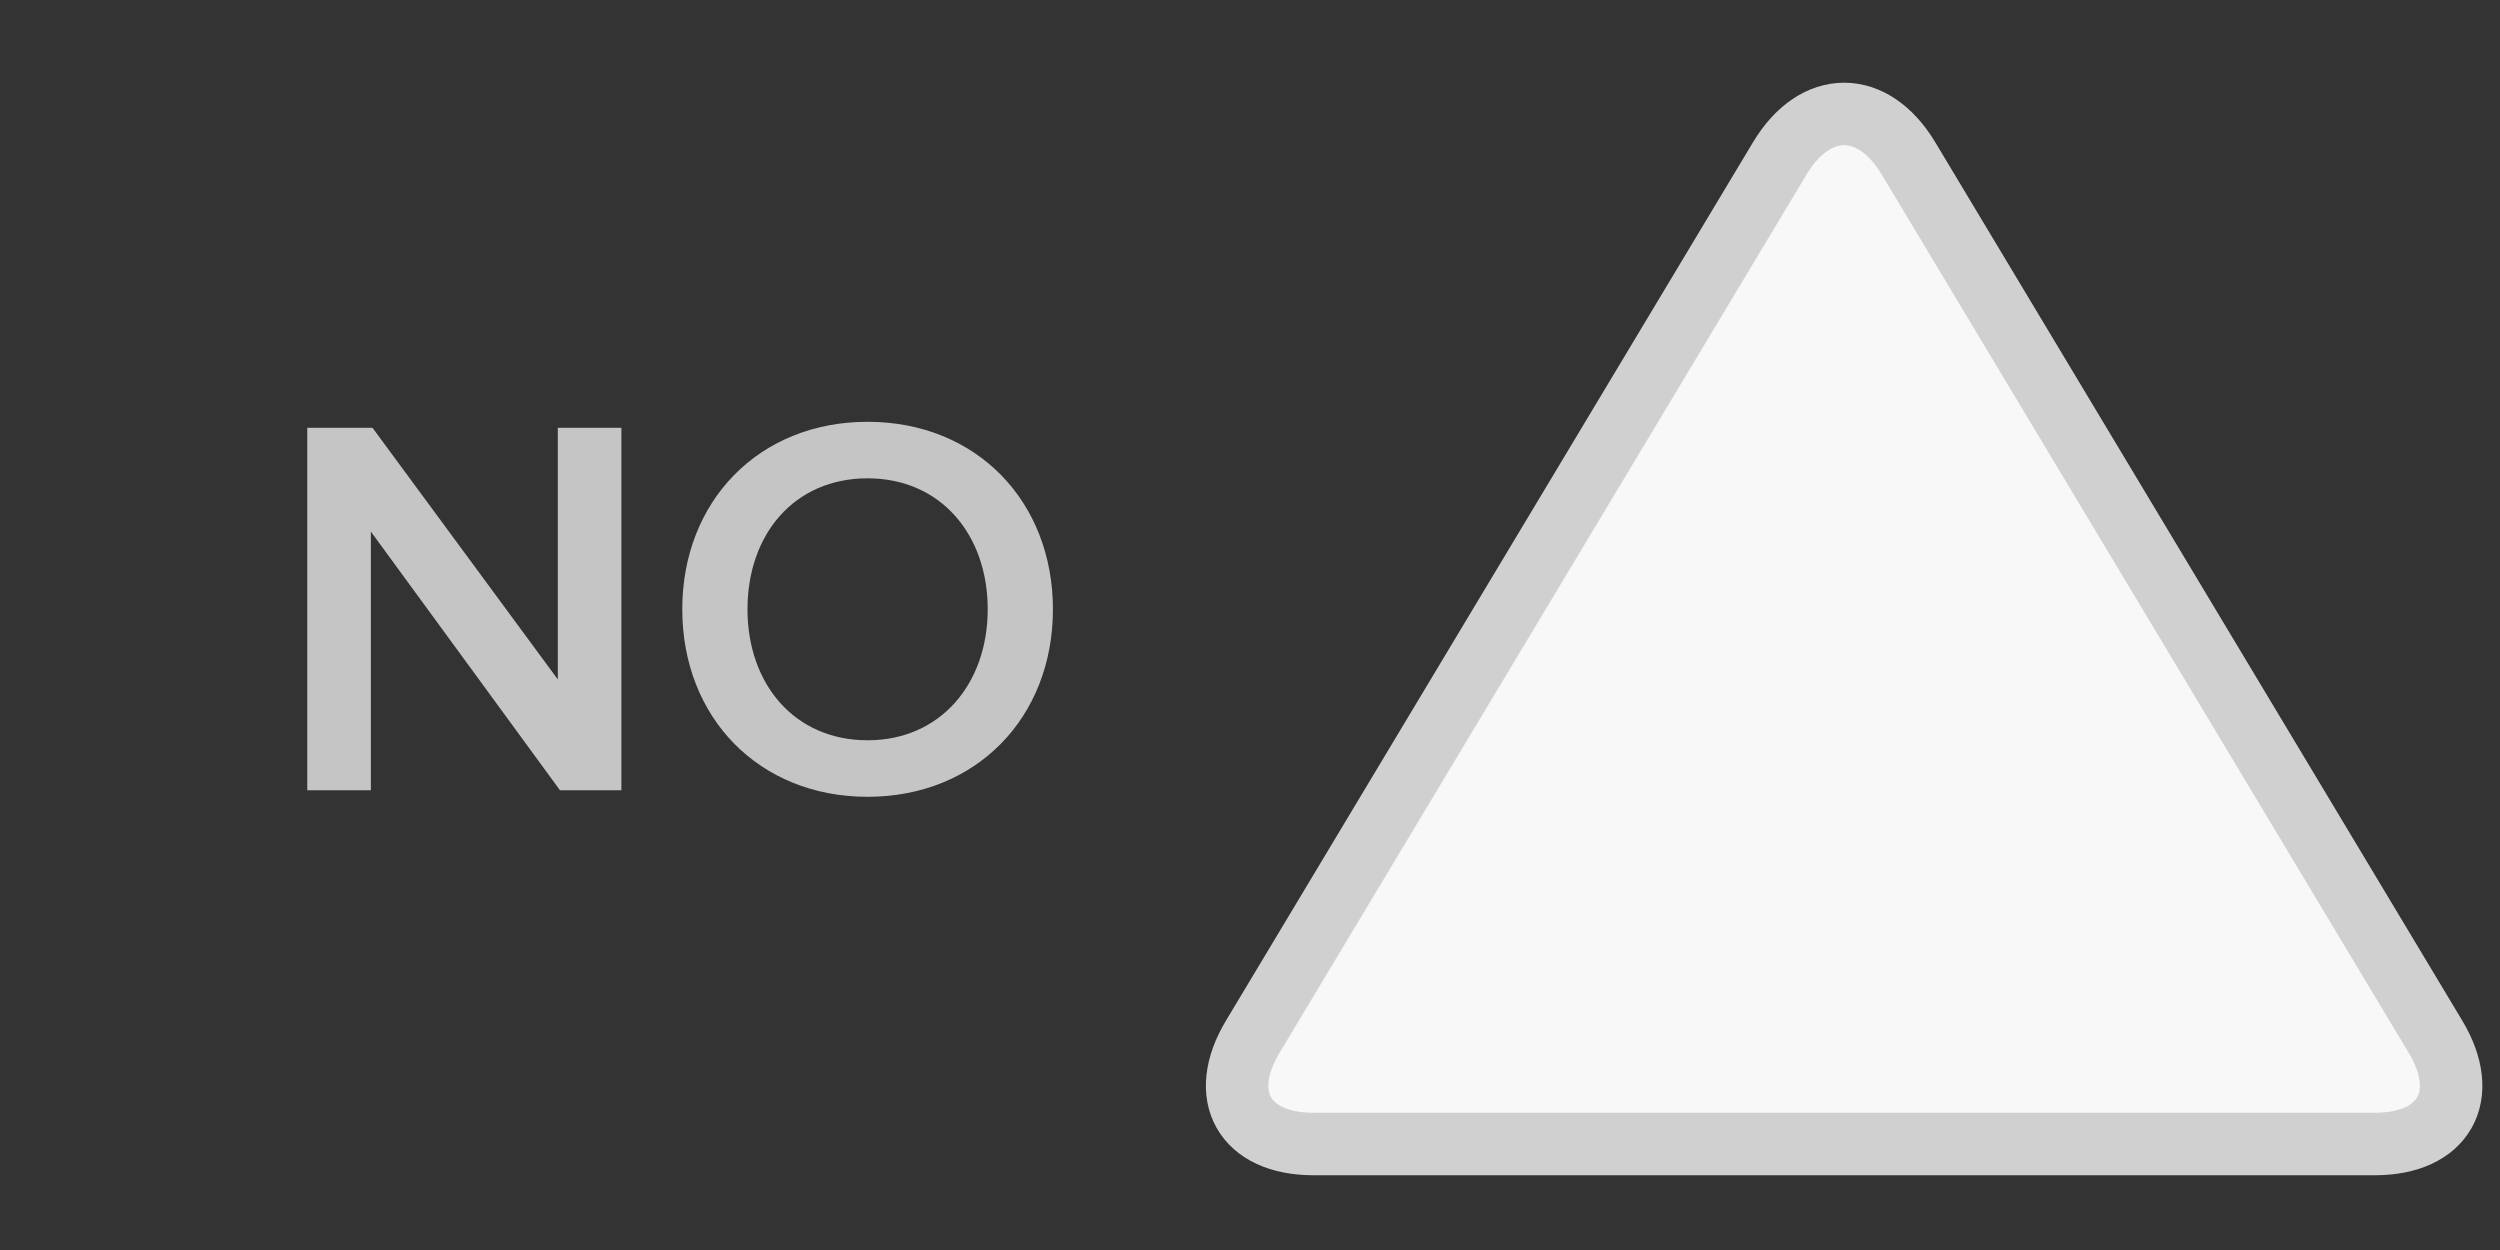 <?xml version="1.0" encoding="UTF-8" standalone="no"?>
<svg width="200px" height="100px" viewBox="0 0 200 100" version="1.1" xmlns="http://www.w3.org/2000/svg" xmlns:xlink="http://www.w3.org/1999/xlink" xmlns:sketch="http://www.bohemiancoding.com/sketch/ns">
    <rect x="0" y="0" width="200" height="100" fill="#333333" stroke="none"/>
    <!-- Generator: Sketch 3.3.3 (12072) - http://www.bohemiancoding.com/sketch -->
    <title>switch_off</title>
    <desc>Created with Sketch.</desc>
    <defs></defs>
    <g id="Page-1" stroke="none" stroke-width="1" fill="none" fill-rule="evenodd" sketch:type="MSPage">
        <path d="M142.381,12.672 C145.225,7.932 149.835,7.93 152.68,12.672 L194.839,82.937 C197.683,87.677 195.514,91.52 189.988,91.52 L105.072,91.52 C99.549,91.52 97.377,87.679 100.221,82.937 L142.381,12.672 Z" id="switch_triangle" stroke="#D0D0D0" stroke-width="5" fill="#F8F8F8" sketch:type="MSShapeGroup"></path>
        <path d="M49.712,63.222 L49.712,34.222 L44.625,34.222 L44.625,54.353 L29.799,34.222 L24.582,34.222 L24.582,63.222 L29.669,63.222 L29.669,42.527 L44.799,63.222 L49.712,63.222 Z M69.408,63.744 C78.104,63.744 84.234,57.396 84.234,48.744 C84.234,40.092 78.104,33.744 69.408,33.744 C60.712,33.744 54.582,40.092 54.582,48.744 C54.582,57.396 60.712,63.744 69.408,63.744 L69.408,63.744 Z M69.408,59.222 C63.539,59.222 59.799,54.701 59.799,48.744 C59.799,42.744 63.539,38.266 69.408,38.266 C75.234,38.266 79.017,42.744 79.017,48.744 C79.017,54.701 75.234,59.222 69.408,59.222 L69.408,59.222 Z" id="NO" fill="#C5C5C5" sketch:type="MSShapeGroup"></path>
    </g>
</svg>